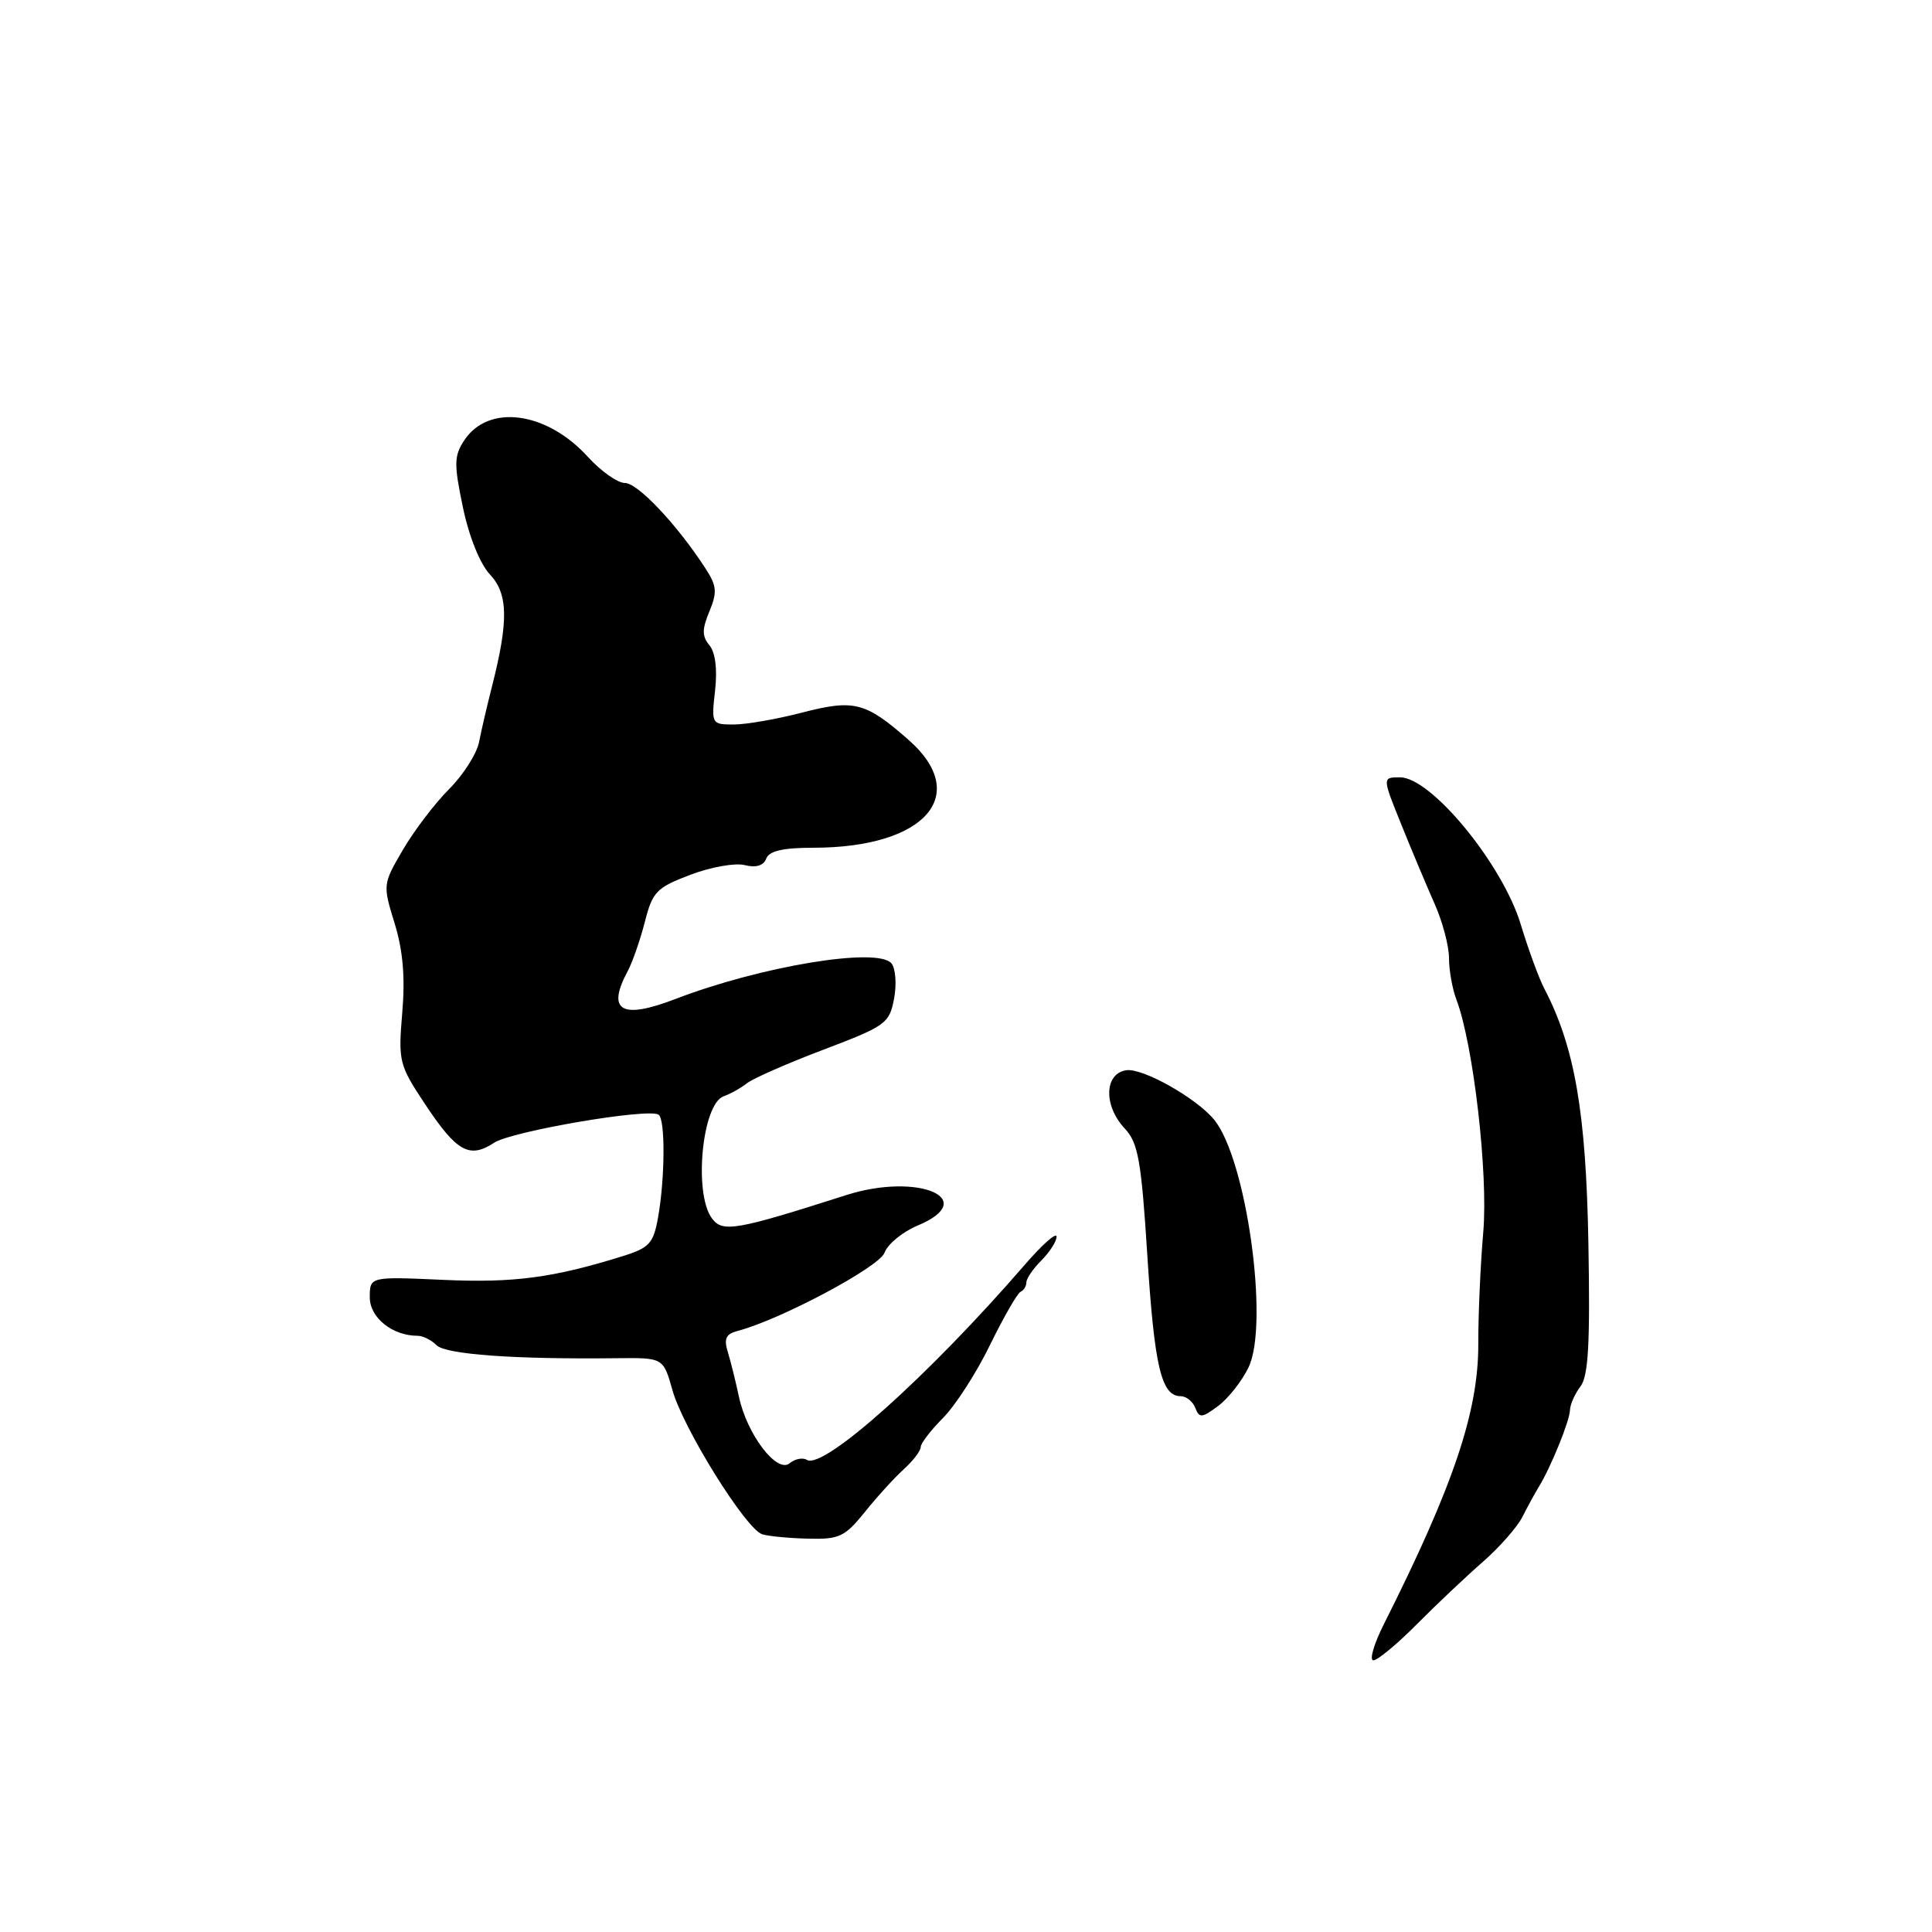 <?xml version="1.0" encoding="UTF-8" standalone="no"?>
<!DOCTYPE svg PUBLIC "-//W3C//DTD SVG 1.1//EN" "http://www.w3.org/Graphics/SVG/1.1/DTD/svg11.dtd" >
<svg xmlns="http://www.w3.org/2000/svg" xmlns:xlink="http://www.w3.org/1999/xlink" version="1.1" viewBox="0 0 256 256">
 <g >
 <path fill="currentColor"
d=" M 187.75 215.21 C 190.36 212.58 194.30 208.86 196.50 206.94 C 198.70 205.01 201.06 202.33 201.74 200.97 C 202.43 199.61 203.40 197.82 203.91 197.00 C 205.49 194.43 208.00 188.26 208.03 186.85 C 208.05 186.11 208.67 184.69 209.42 183.71 C 210.47 182.32 210.71 178.04 210.47 164.71 C 210.16 147.40 208.66 138.72 204.63 131.00 C 203.91 129.62 202.51 125.80 201.51 122.50 C 199.11 114.53 189.65 103.00 185.51 103.00 C 183.15 103.00 183.15 103.00 185.68 109.25 C 187.06 112.69 189.06 117.42 190.10 119.78 C 191.15 122.13 192.00 125.36 192.00 126.96 C 192.00 128.56 192.44 131.03 192.98 132.45 C 195.23 138.37 197.21 155.53 196.54 163.26 C 196.17 167.53 195.87 174.20 195.88 178.08 C 195.91 187.03 192.59 196.88 183.35 215.25 C 182.04 217.86 181.42 220.00 181.98 220.00 C 182.54 220.00 185.13 217.85 187.75 215.21 Z  M 114.58 200.37 C 116.18 198.37 118.51 195.81 119.75 194.69 C 120.99 193.56 122.00 192.24 122.00 191.74 C 122.00 191.25 123.33 189.52 124.95 187.89 C 126.57 186.27 129.38 181.92 131.18 178.22 C 132.99 174.52 134.81 171.35 135.23 171.17 C 135.65 170.98 136.00 170.42 136.00 169.92 C 136.00 169.41 136.90 168.10 138.00 167.00 C 139.10 165.90 140.00 164.49 140.00 163.86 C 140.00 163.23 138.09 164.92 135.77 167.61 C 123.02 182.34 109.10 194.80 106.91 193.44 C 106.36 193.10 105.33 193.31 104.63 193.89 C 102.95 195.29 98.96 190.05 97.91 185.06 C 97.49 183.10 96.84 180.46 96.45 179.19 C 95.89 177.38 96.17 176.77 97.75 176.35 C 103.39 174.88 116.49 167.90 117.20 166.00 C 117.62 164.85 119.58 163.24 121.55 162.41 C 129.98 158.89 121.69 155.31 112.15 158.35 C 97.45 163.05 95.73 163.35 94.32 161.42 C 91.89 158.09 93.04 146.27 95.89 145.26 C 96.78 144.95 98.17 144.17 99.00 143.52 C 99.83 142.88 104.40 140.87 109.16 139.07 C 117.38 135.95 117.85 135.61 118.47 132.32 C 118.83 130.41 118.67 128.31 118.12 127.65 C 116.30 125.46 100.86 128.01 89.50 132.37 C 82.34 135.13 80.34 133.96 83.17 128.69 C 83.81 127.49 84.83 124.55 85.45 122.14 C 86.46 118.16 87.00 117.61 91.46 115.92 C 94.16 114.89 97.41 114.31 98.67 114.63 C 100.18 115.01 101.17 114.71 101.53 113.77 C 101.92 112.75 103.75 112.33 107.79 112.33 C 122.59 112.32 128.72 105.35 120.38 98.03 C 114.68 93.02 113.18 92.64 106.29 94.42 C 102.95 95.29 98.87 96.00 97.23 96.00 C 94.29 96.00 94.25 95.94 94.75 91.51 C 95.07 88.68 94.79 86.46 94.01 85.51 C 93.01 84.31 93.01 83.40 94.00 81.01 C 95.06 78.45 94.98 77.61 93.44 75.26 C 89.69 69.49 84.51 64.00 82.81 64.00 C 81.84 64.00 79.63 62.44 77.90 60.54 C 72.41 54.50 64.70 53.48 61.50 58.37 C 60.16 60.41 60.14 61.50 61.34 67.23 C 62.15 71.12 63.61 74.73 64.93 76.13 C 67.34 78.71 67.40 82.30 65.18 91.00 C 64.55 93.47 63.78 96.77 63.48 98.32 C 63.18 99.87 61.39 102.67 59.52 104.55 C 57.64 106.42 54.89 110.04 53.40 112.58 C 50.72 117.16 50.71 117.23 52.29 122.35 C 53.40 125.96 53.70 129.50 53.30 134.20 C 52.76 140.64 52.87 141.10 56.34 146.33 C 60.53 152.64 62.20 153.57 65.49 151.41 C 67.81 149.90 85.75 146.82 87.25 147.69 C 88.17 148.21 88.13 156.11 87.19 161.35 C 86.58 164.76 86.04 165.35 82.50 166.45 C 73.28 169.32 68.08 170.01 58.75 169.59 C 49.00 169.15 49.00 169.15 49.00 171.91 C 49.00 174.60 51.99 177.00 55.35 177.00 C 56.04 177.00 57.16 177.56 57.85 178.25 C 59.07 179.47 68.19 180.13 81.70 179.97 C 87.89 179.90 87.89 179.90 89.10 184.20 C 90.52 189.27 98.84 202.63 101.00 203.30 C 101.83 203.56 104.56 203.82 107.08 203.88 C 111.20 203.99 111.94 203.64 114.58 200.37 Z  M 165.44 181.18 C 168.21 175.42 165.16 153.52 160.86 148.34 C 158.48 145.47 151.42 141.50 149.25 141.81 C 146.31 142.24 146.20 146.52 149.05 149.55 C 150.81 151.43 151.23 153.76 152.03 166.39 C 152.96 181.06 153.89 185.00 156.43 185.00 C 157.18 185.00 158.05 185.70 158.38 186.55 C 158.91 187.93 159.26 187.90 161.41 186.30 C 162.74 185.31 164.56 183.01 165.44 181.18 Z "/>
</g>
</svg>